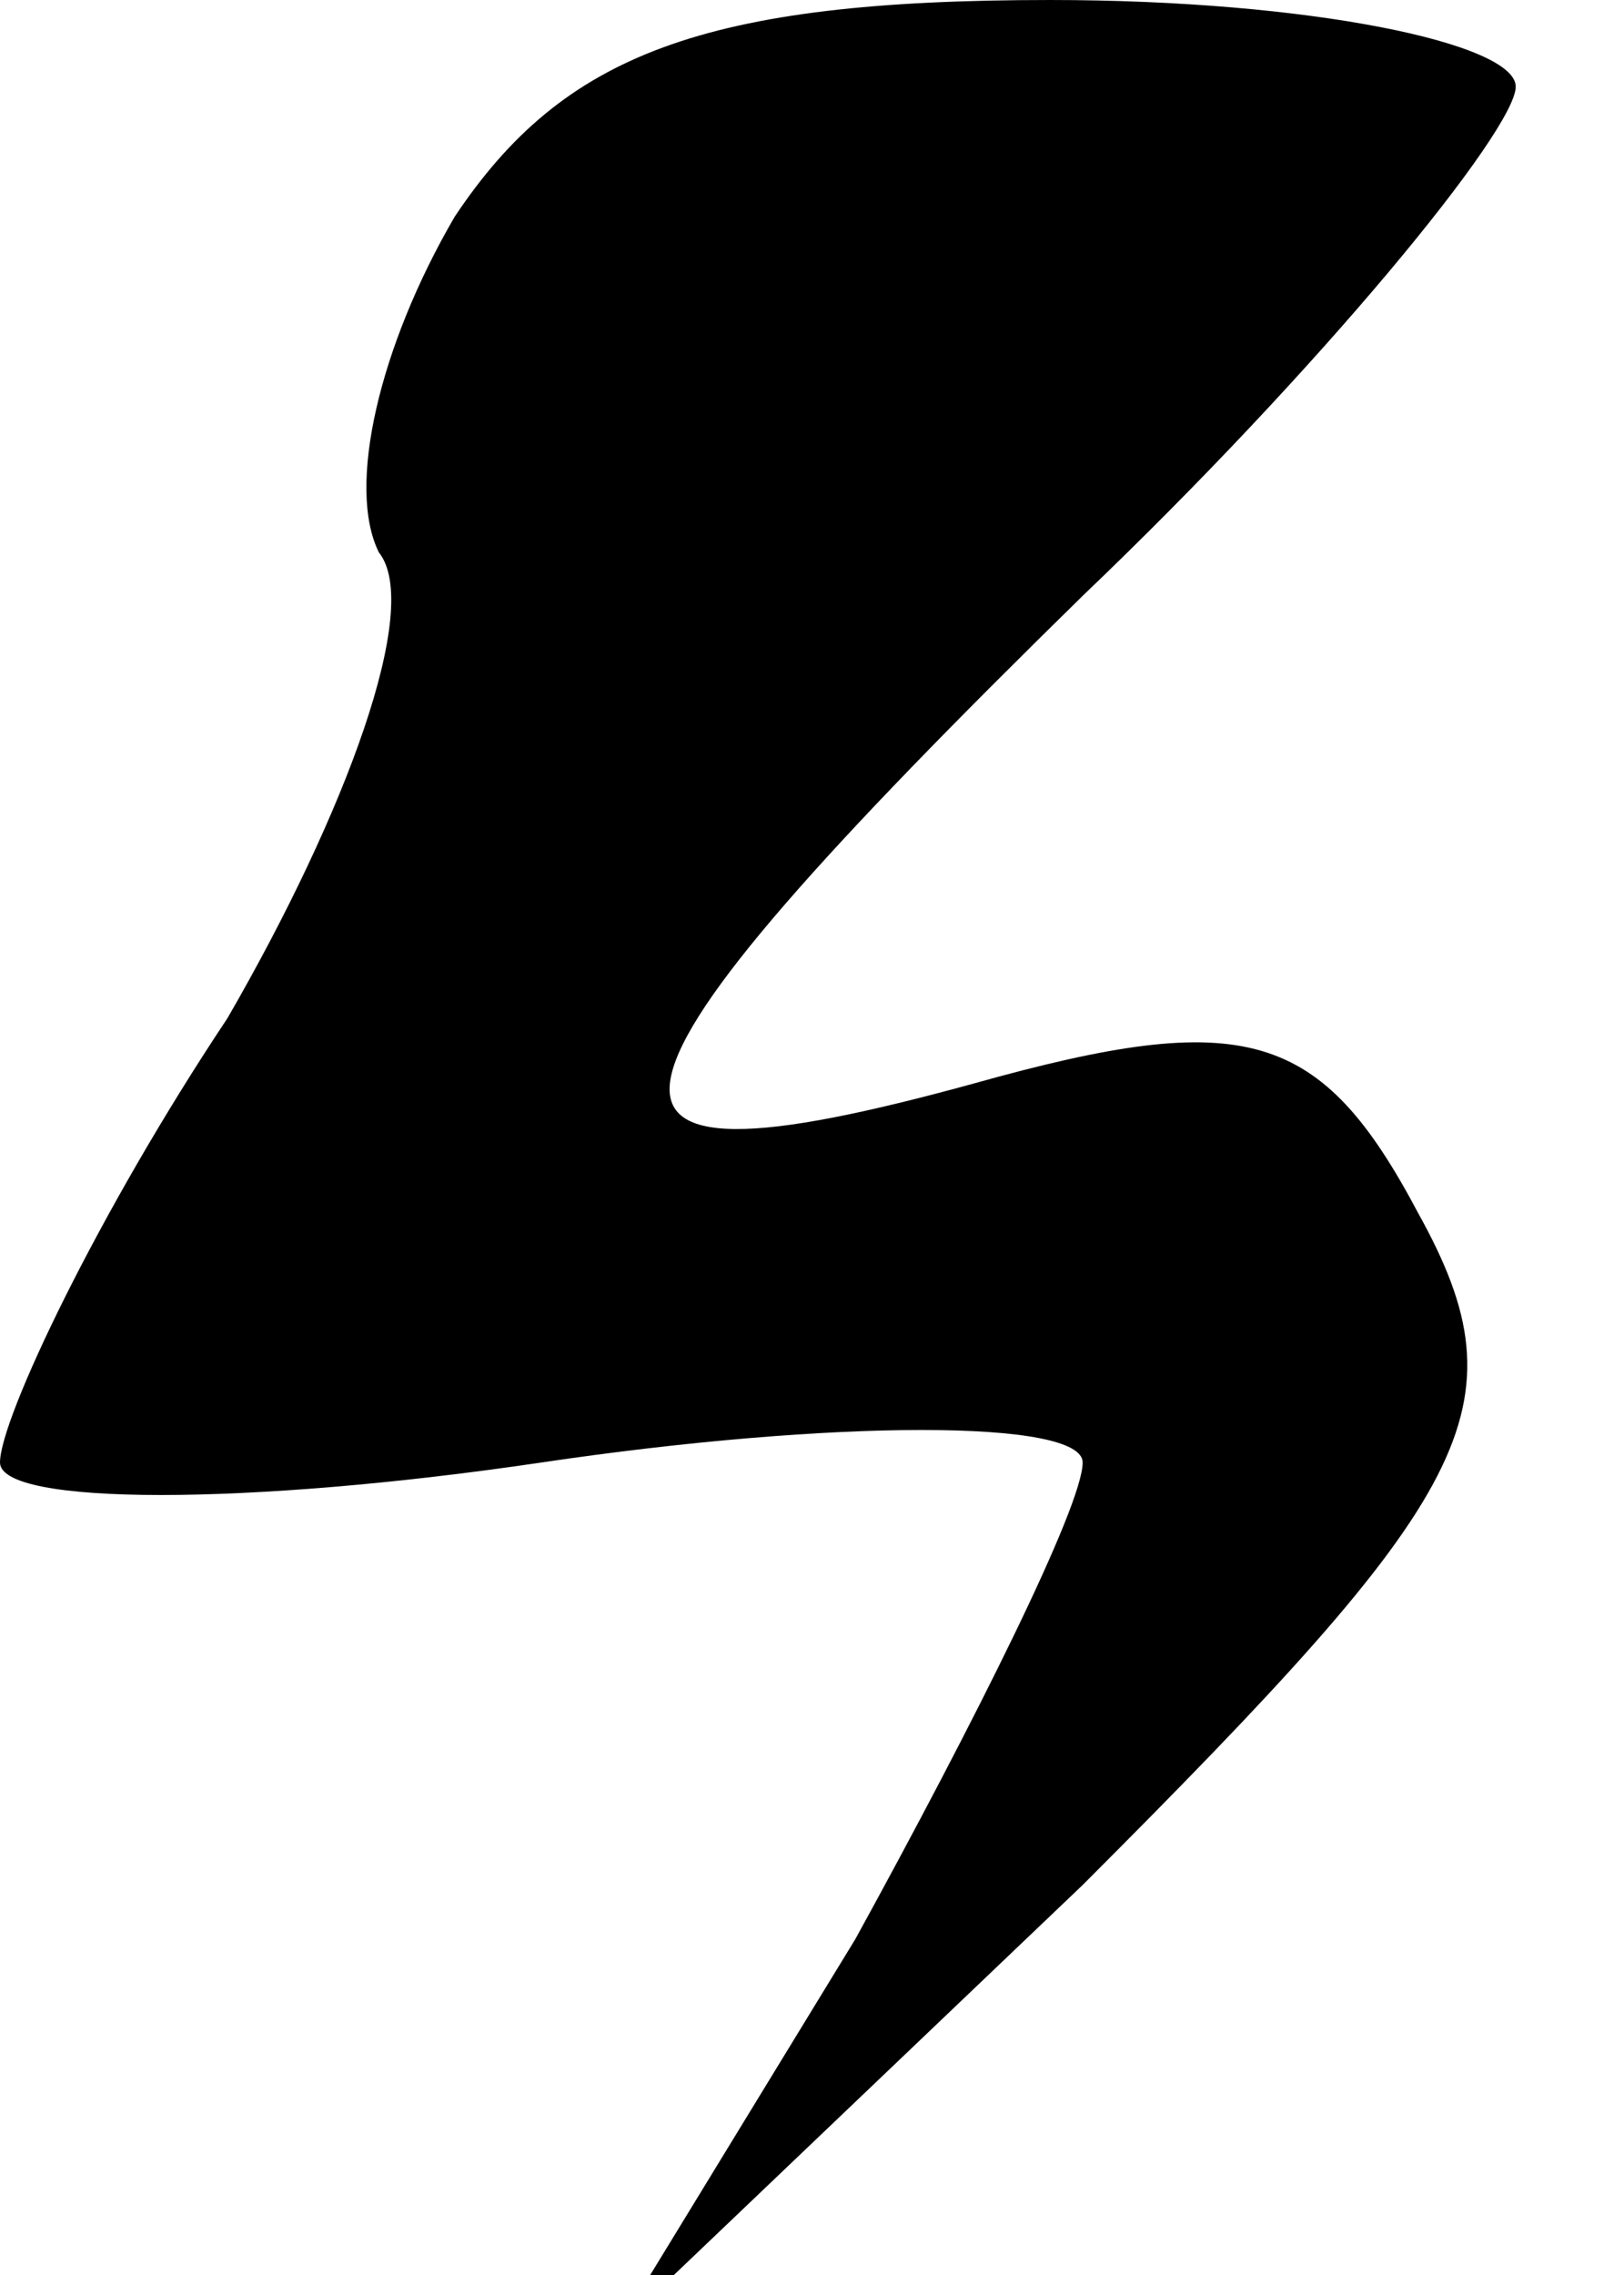 <?xml version="1.0" standalone="no"?>
<!DOCTYPE svg PUBLIC "-//W3C//DTD SVG 20010904//EN"
 "http://www.w3.org/TR/2001/REC-SVG-20010904/DTD/svg10.dtd">
<svg version="1.0" xmlns="http://www.w3.org/2000/svg"
 width="15pt" height="21pt" viewBox="0 0 15 21"
 preserveAspectRatio="xMidYMid meet">

<g transform="translate(0,21) scale(0.1,-0.1)"
fill="#000000" stroke="none">
<path d="M42 190 c-7 -12 -10 -25 -7 -31 4 -5 -3 -24 -14 -43 -12 -18 -21 -37
-21 -41 0 -4 23 -4 50 0 27 4 50 4 50 0 0 -4 -10 -24 -21 -44 l-22 -36 43 41
c36 36 41 44 31 62 -9 17 -16 19 -41 12 -40 -11 -38 -2 10 45 22 21 40 43 40
47 0 4 -19 8 -43 8 -32 0 -45 -5 -55 -20z"/>
</g>
</svg>
